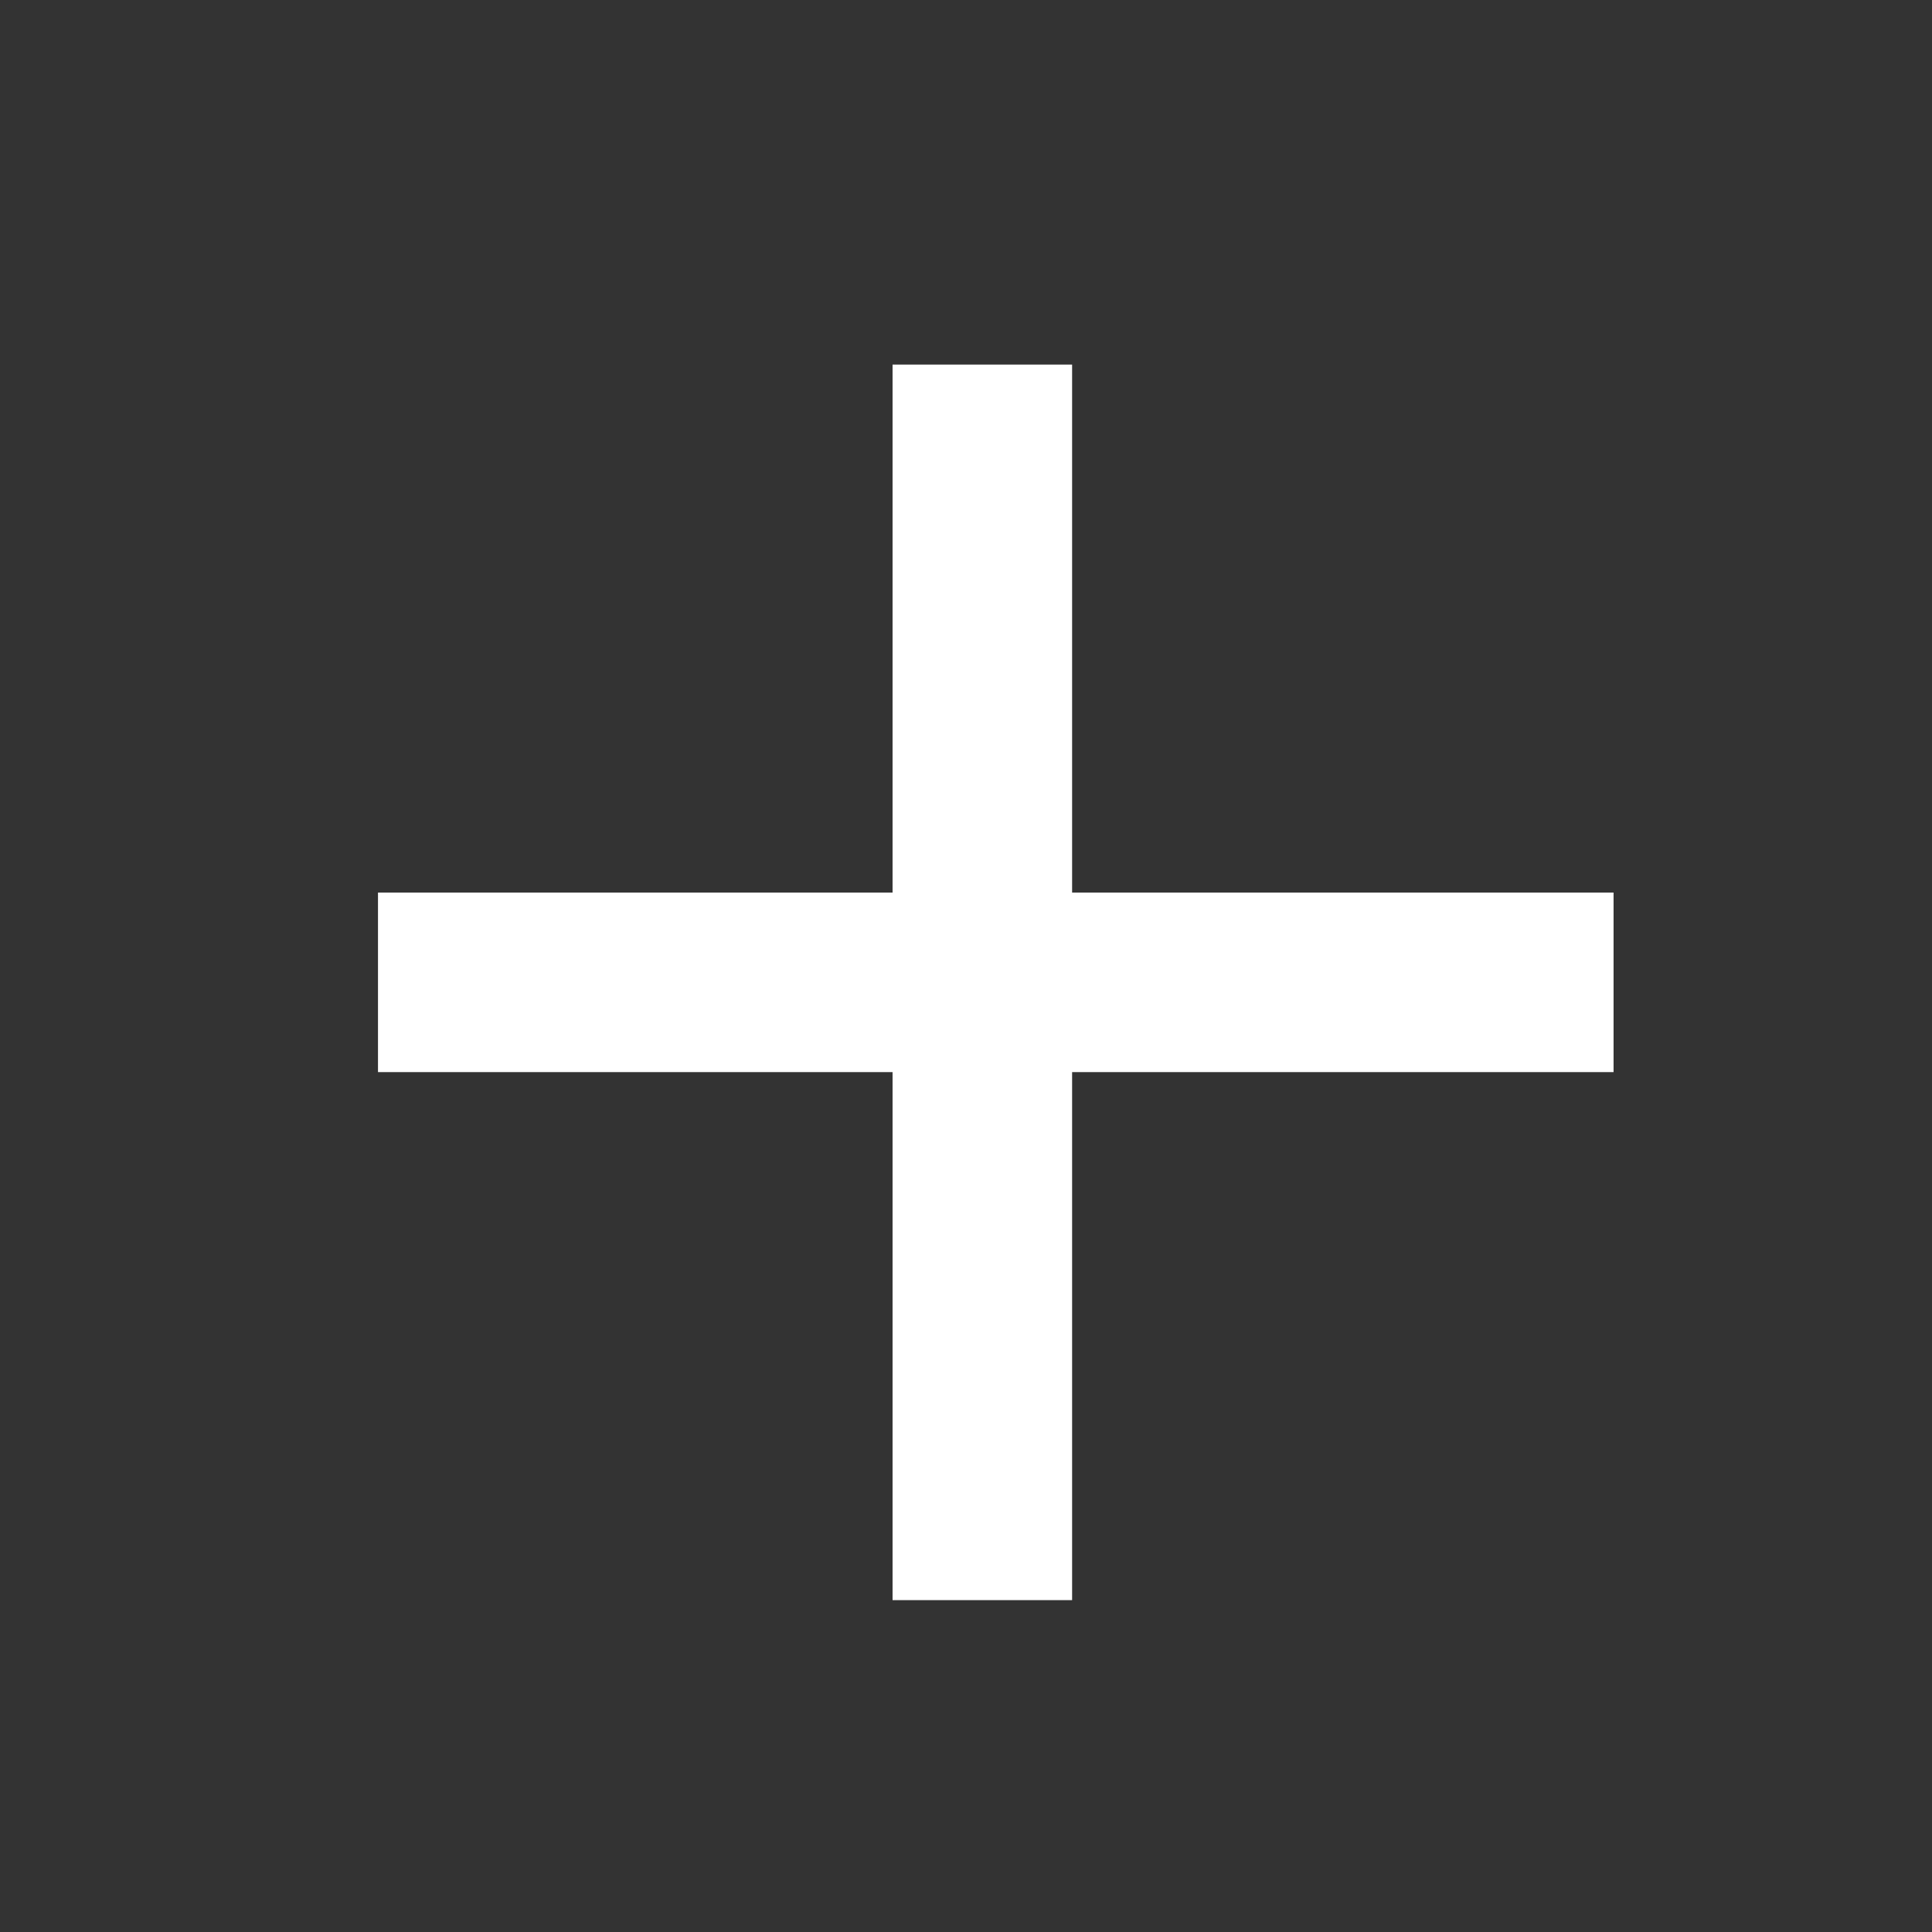 <svg width="57" height="57" viewBox="0 0 57 57" fill="none" xmlns="http://www.w3.org/2000/svg">
<rect x="0" y="0" width="57" height="57" fill="#333333" stroke="none"/>
<path d="M28.982 10.756V47.209" stroke="white" stroke-width="5.297" stroke-miterlimit="10"/>
<path d="M11.152 28.982H47.605" stroke="white" stroke-width="5.297" stroke-miterlimit="10"/>
</svg>
